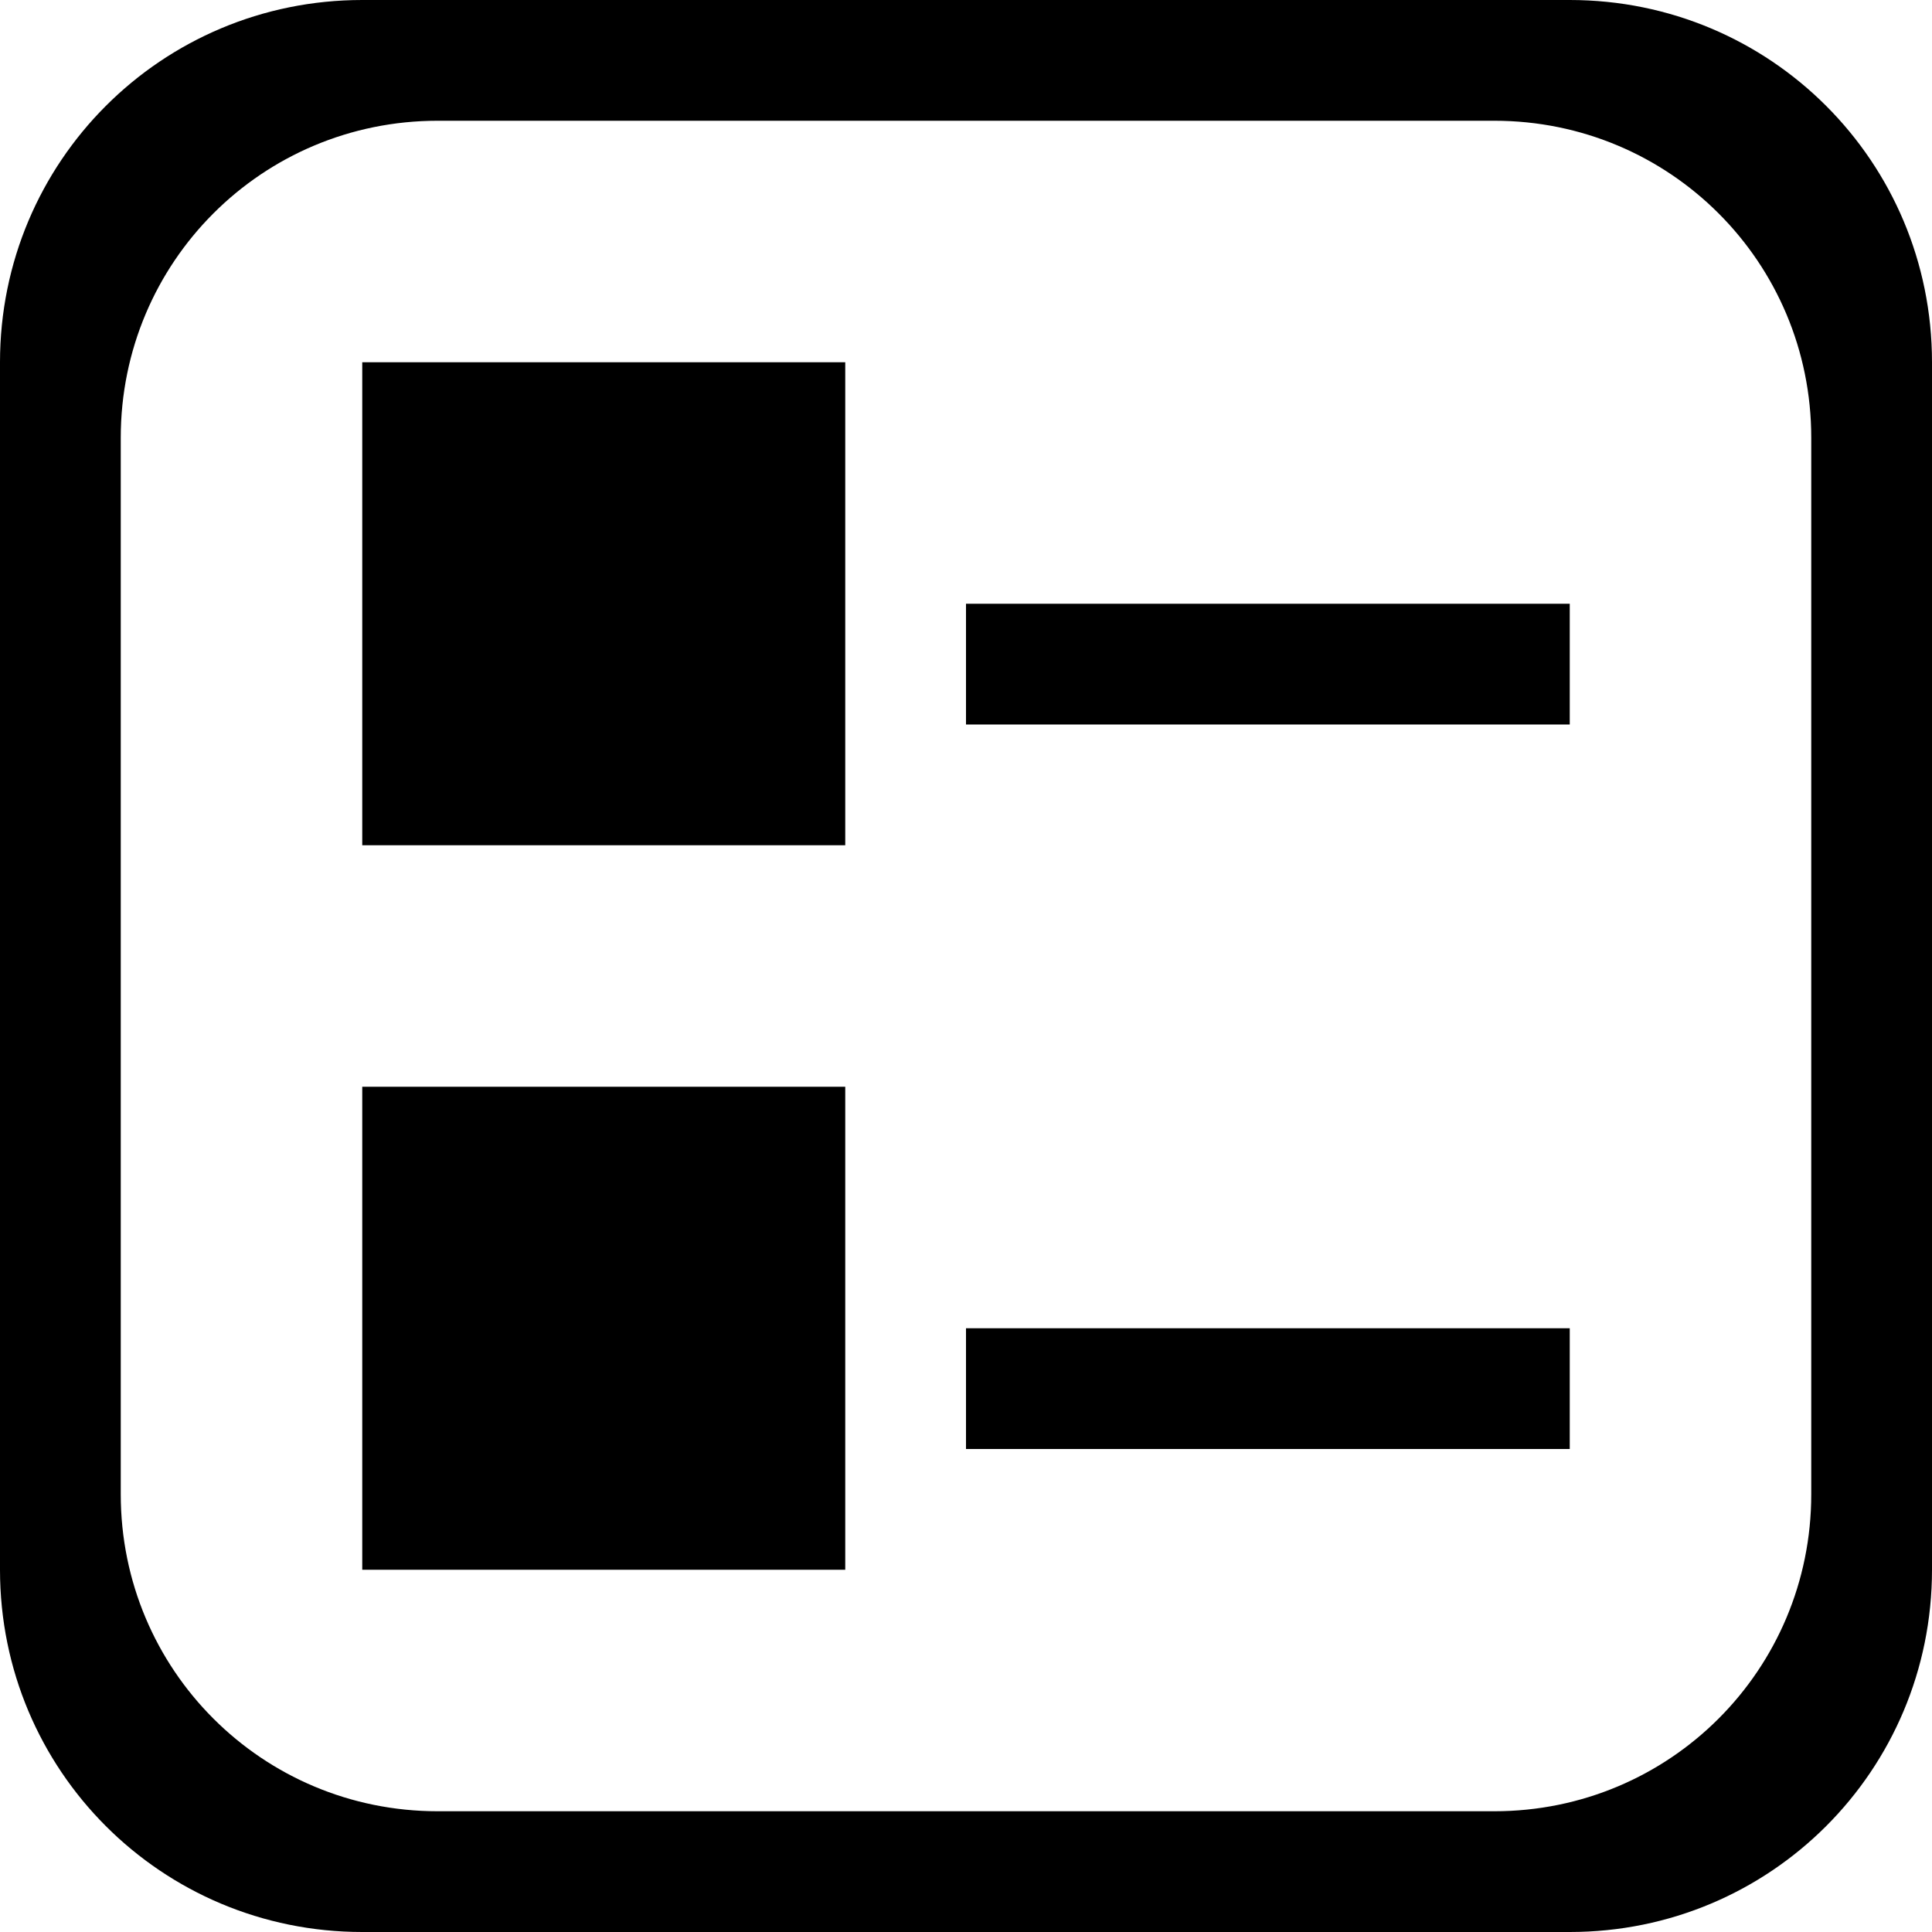 <?xml version="1.0" encoding="UTF-8" standalone="no"?>
<svg
   width="16"
   height="16"
   viewBox="0 0 16 16"
   version="1.1"
   id="svg5"
   inkscape:version="1.1.1 (3bf5ae0d25, 2021-09-20, custom)"
   sodipodi:docname="view-list-symbolic.svg"
   xmlns:inkscape="http://www.inkscape.org/namespaces/inkscape"
   xmlns:sodipodi="http://sodipodi.sourceforge.net/DTD/sodipodi-0.dtd"
   xmlns="http://www.w3.org/2000/svg"
   xmlns:svg="http://www.w3.org/2000/svg"
   xmlns:rdf="http://www.w3.org/1999/02/22-rdf-syntax-ns#"
   xmlns:cc="http://creativecommons.org/ns#"
   xmlns:dc="http://purl.org/dc/elements/1.1/">
  <sodipodi:namedview
     id="namedview7"
     pagecolor="#ffffff"
     bordercolor="#666666"
     borderopacity="1.0"
     inkscape:pageshadow="2"
     inkscape:pageopacity="0.0"
     inkscape:pagecheckerboard="0"
     inkscape:document-units="px"
     showgrid="false"
     inkscape:zoom="24.439378"
     inkscape:cx="11.395544"
     inkscape:cy="10.27031"
     inkscape:window-width="1366"
     inkscape:window-height="688"
     inkscape:window-x="0"
     inkscape:window-y="0"
     inkscape:window-maximized="1"
     inkscape:current-layer="layer1"
     inkscape:document-rotation="0">
    <inkscape:grid
       type="xygrid"
       id="grid928" />
  </sodipodi:namedview>
  <defs
     id="defs2" />
  <g
     inkscape:label="Capa 1"
     inkscape:groupmode="layer"
     id="layer1">
    <rect
       style="stroke-width:1.414;stroke-linecap:round;stroke-linejoin:round"
       id="rect1456-5-5-2-2"
       width="4"
       height="4"
       x="3"
       y="3"
       ry="0" />
    <rect
       style="stroke-width:1.414;stroke-linecap:round;stroke-linejoin:round"
       id="rect1456-5-5-2-2-5"
       width="4"
       height="4"
       x="3"
       y="9"
       ry="0" />
    <rect
       style="stroke-width:0.791;stroke-linecap:round;stroke-linejoin:round"
       id="rect1456-3-0"
       width="5"
       height="1"
       x="8"
       y="5"
       ry="0" />
    <rect
       style="stroke-width:0.791;stroke-linecap:round;stroke-linejoin:round"
       id="rect1456-3-0-6"
       width="5"
       height="1"
       x="8"
       y="11"
       ry="0" />
    <path
       id="rect1646"
       d="M 3 0 C 1.338 0 0 1.338 0 3 L 0 13 C 0 14.662 1.338 16 3 16 L 13 16 C 14.662 16 16 14.662 16 13 L 16 3 C 16 1.338 14.662 0 13 0 L 3 0 z M 3.625 1 L 12.375 1 C 13.829 1 15 2.171 15 3.625 L 15 12.375 C 15 13.829 13.829 15 12.375 15 L 3.625 15 C 2.171 15 1 13.829 1 12.375 L 1 3.625 C 1 2.171 2.171 1 3.625 1 z " />
  </g>
</svg>
